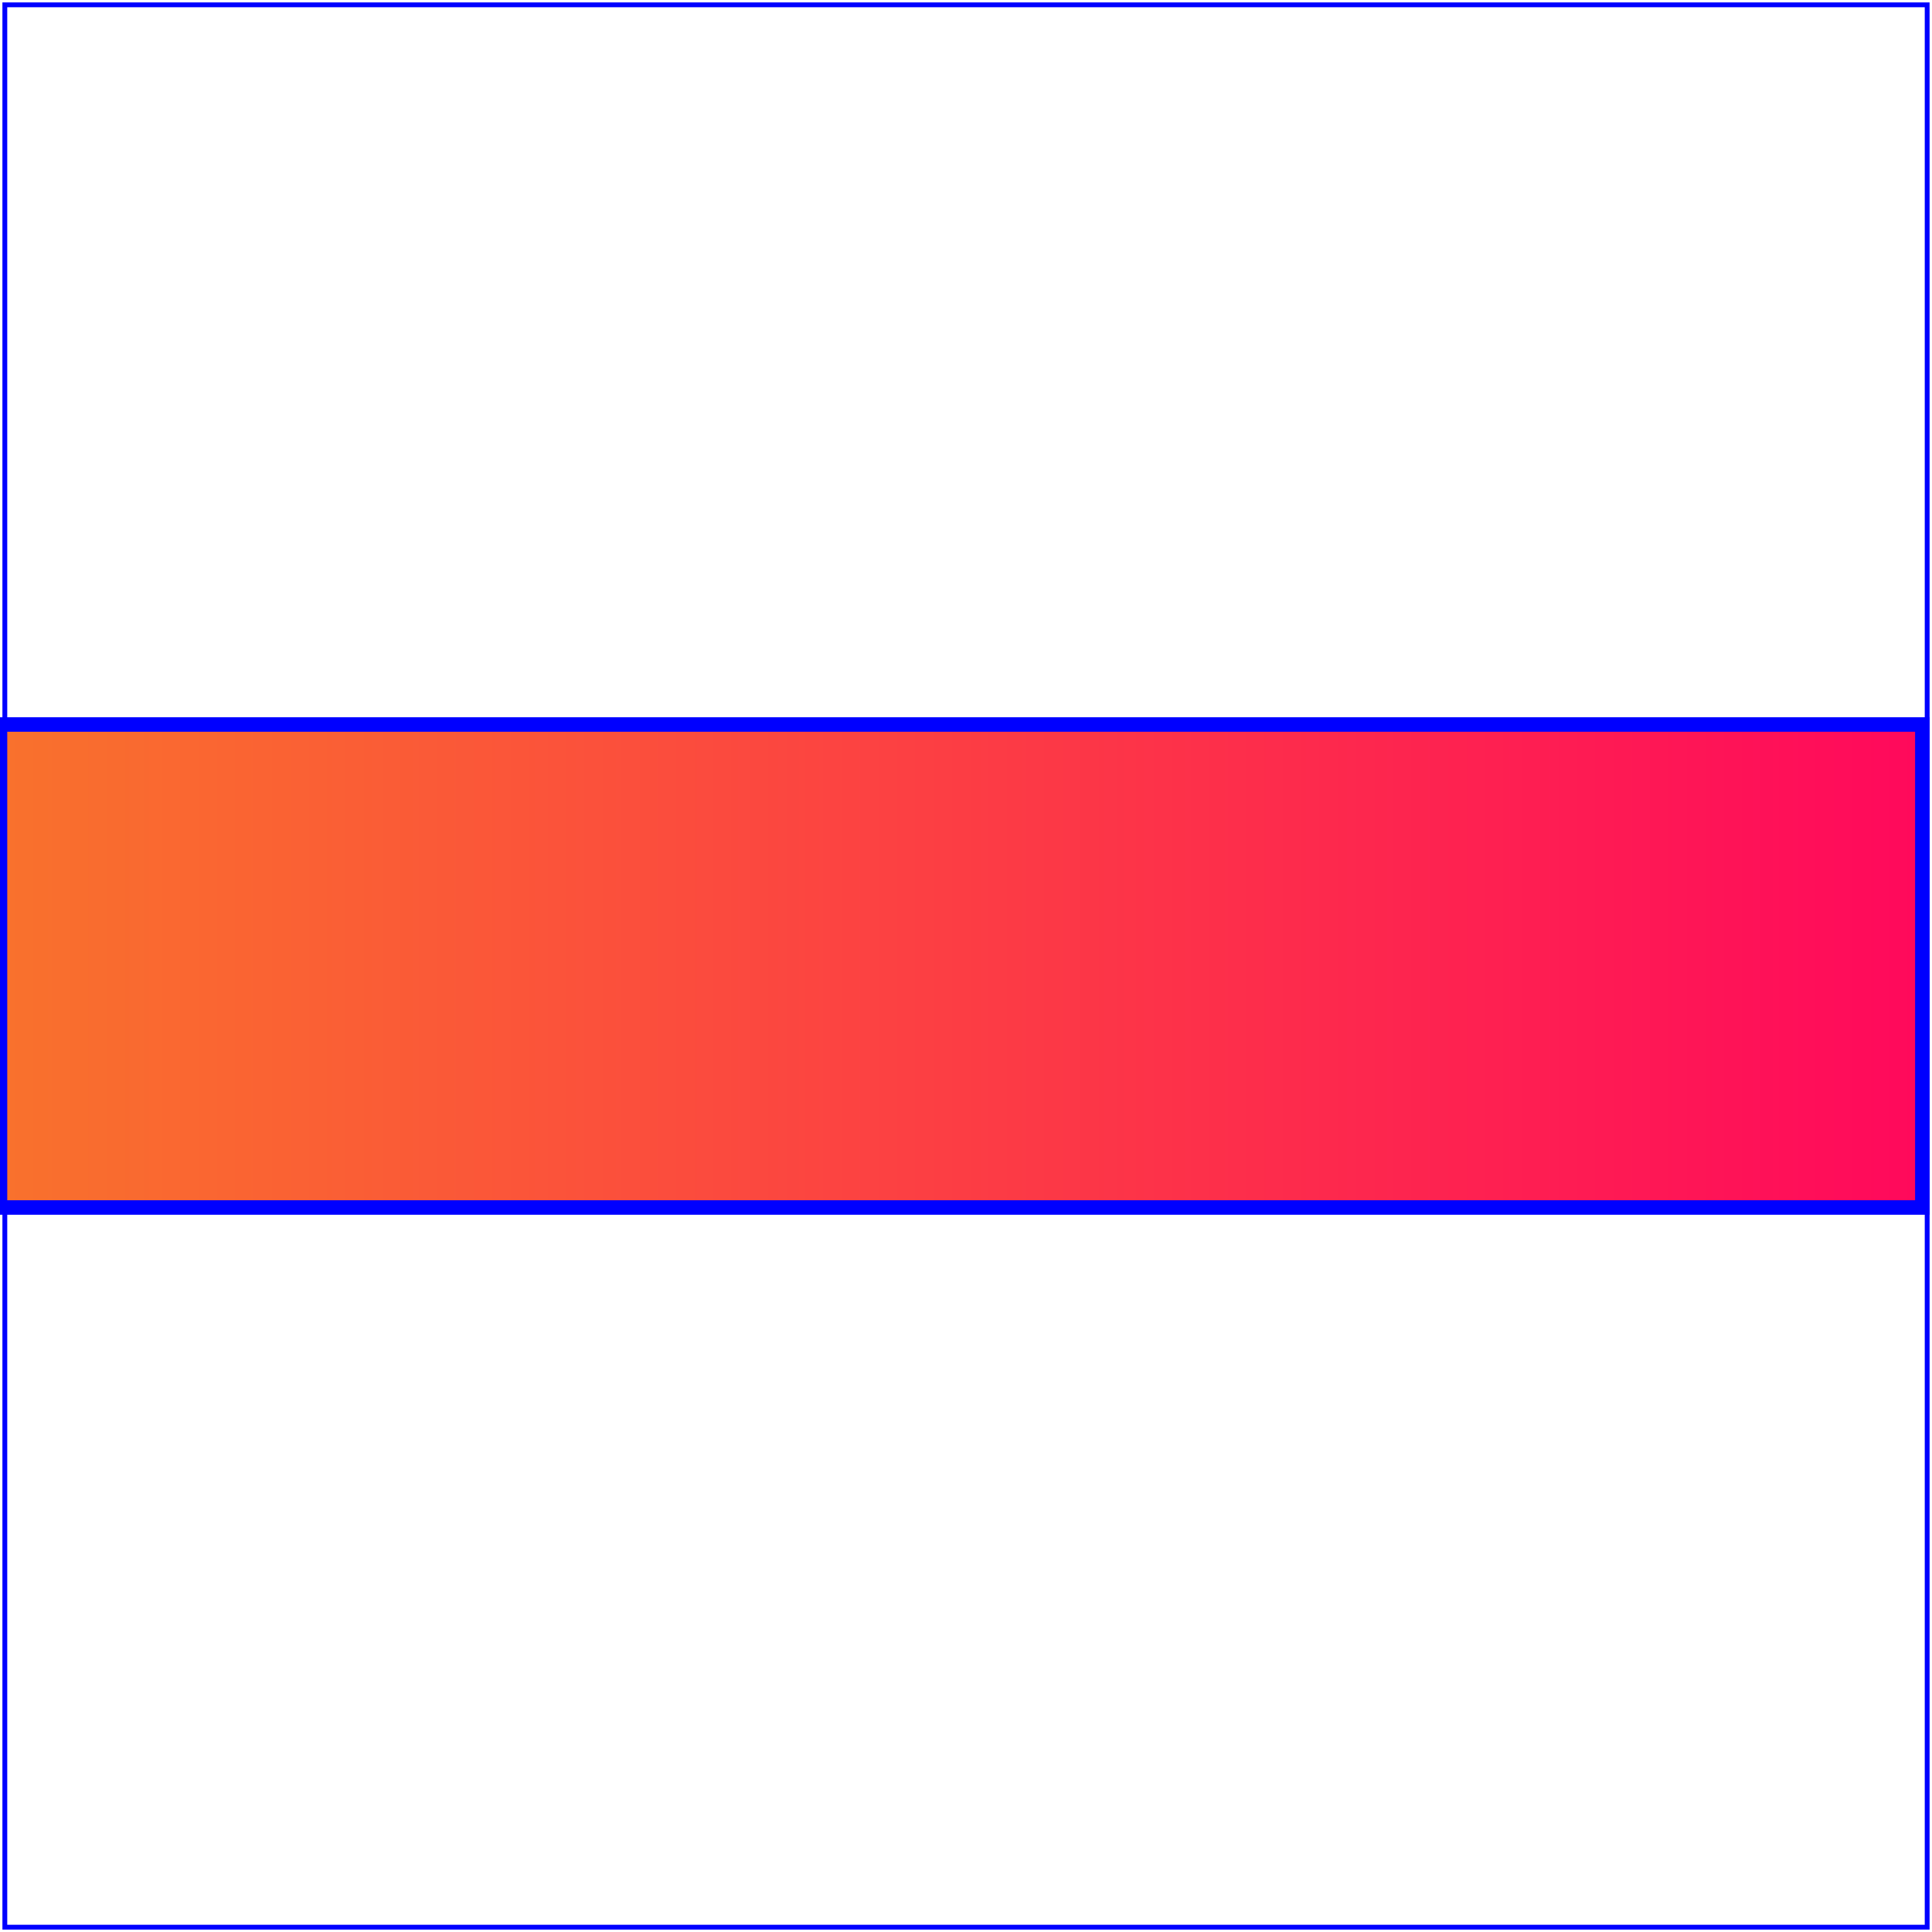 <?xml version="1.0" standalone="no"?>
<svg width="4cm" height="4cm" viewBox="0 0 400 400"
     xmlns="http://www.w3.org/2000/svg" version="1.1">
    <defs>
        <linearGradient id="linearGradient" x1="0%" y1="0%" x2="100%" y2="0%">
            <stop offset="0%" stop-color="#F9722C"/>
            <stop offset="100%" stop-color="#FF085C"/>
        </linearGradient>
    </defs>
    <rect x="1" y="1" width="398" height="398"
          fill="none" stroke="blue" />
    <rect width="398" height="100" x="0" y="150"
          fill="url(#linearGradient)" stroke="blue" stroke-width="3" />
</svg>